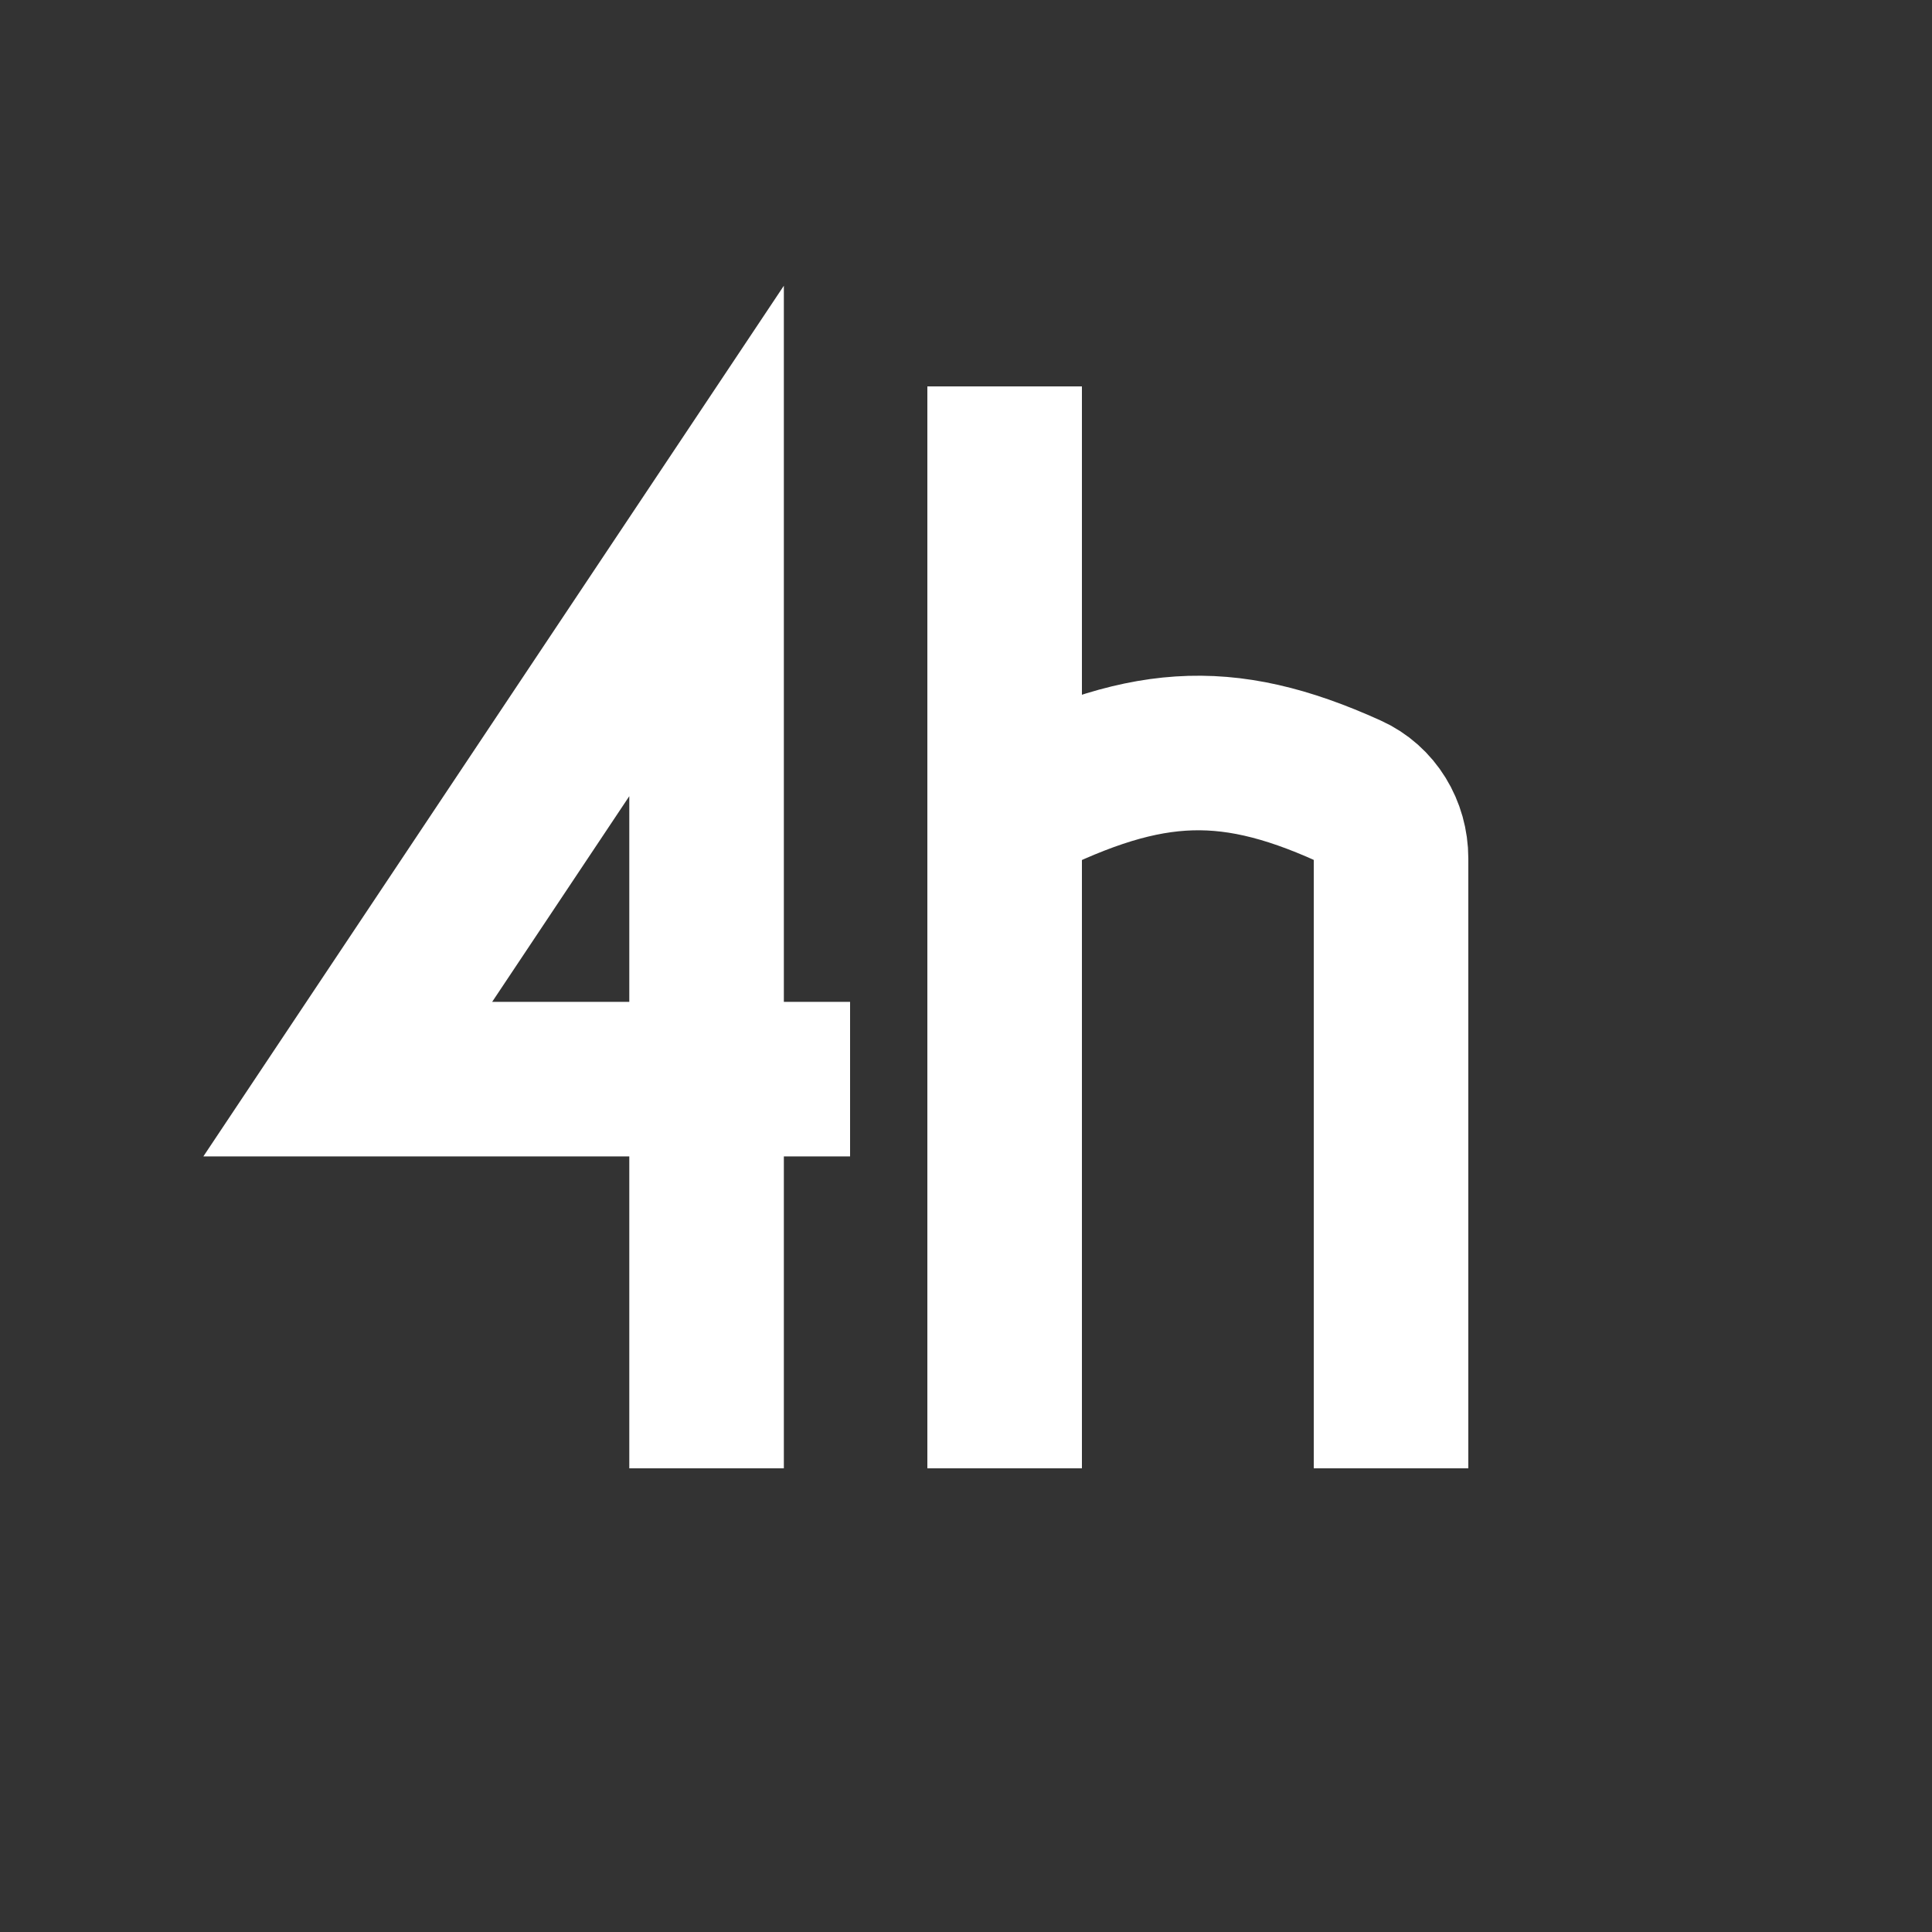 <svg width="25" height="25" viewBox="0 0 25 25" fill="none" xmlns="http://www.w3.org/2000/svg">
<rect x="0" y="0" width="25" height="25" fill="#333333" stroke="none"/>
<path d="M13 5V10.5M13 19V10.5M13 10.5C14.763 9.594 15.826 9.498 17.453 10.234C17.794 10.387 18 10.734 18 11.108V19" stroke="white" stroke-width="2"/>
<path d="M9.143 19V7L4.5 13.964H11" stroke="white" stroke-width="2"/>
</svg>
